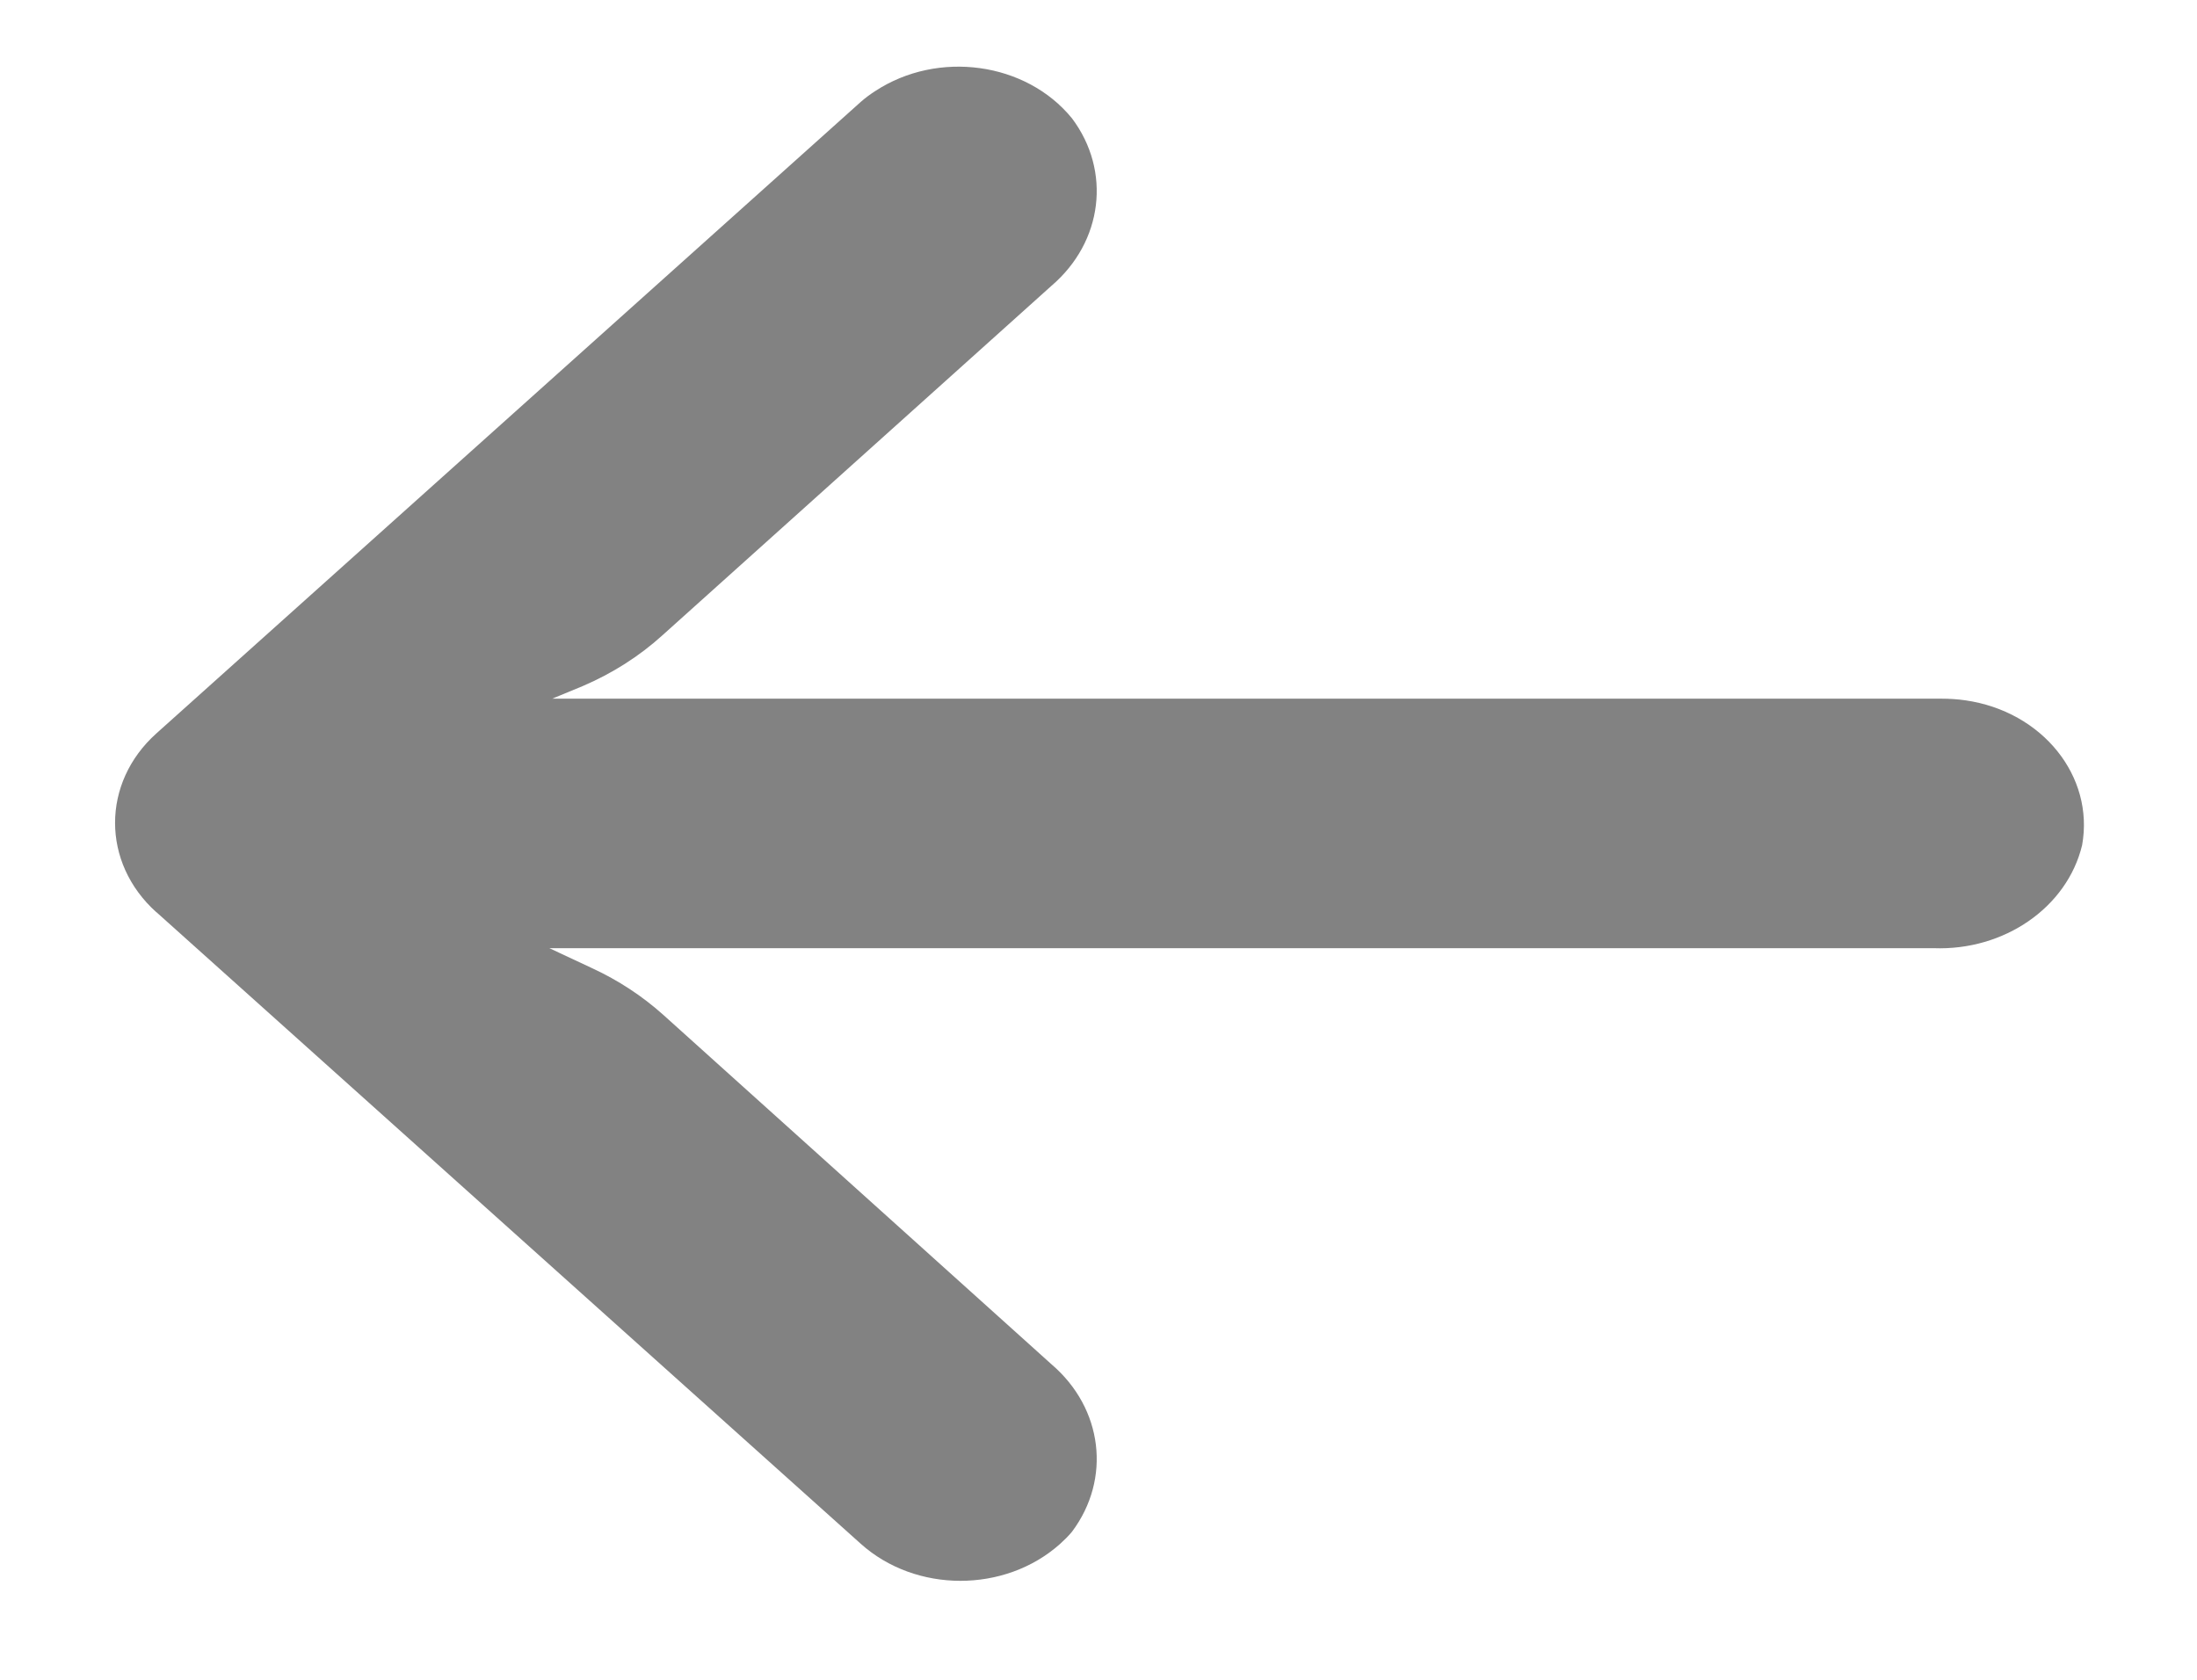 <svg width="17" height="13" viewBox="0 0 17 13" fill="none" xmlns="http://www.w3.org/2000/svg">
<path d="M8.202 11.949C8.235 11.919 8.267 11.888 8.295 11.854C8.601 11.445 8.534 10.899 8.137 10.559L5.129 7.851C4.969 7.708 4.785 7.587 4.584 7.494L4.251 7.338L14.961 7.338C15.509 7.359 15.995 7.022 16.111 6.541C16.207 6.008 15.804 5.506 15.209 5.42C15.147 5.411 15.084 5.407 15.021 5.407L4.273 5.407L4.508 5.31C4.737 5.212 4.945 5.08 5.123 4.919L8.137 2.211C8.534 1.871 8.601 1.324 8.295 0.916C7.94 0.48 7.258 0.386 6.772 0.705C6.733 0.73 6.695 0.758 6.66 0.789L1.21 5.676C0.784 6.058 0.784 6.677 1.209 7.059C1.21 7.059 1.21 7.059 1.21 7.059L6.66 11.947C7.085 12.329 7.775 12.33 8.202 11.949Z" fill="#828282"/>
</svg>
